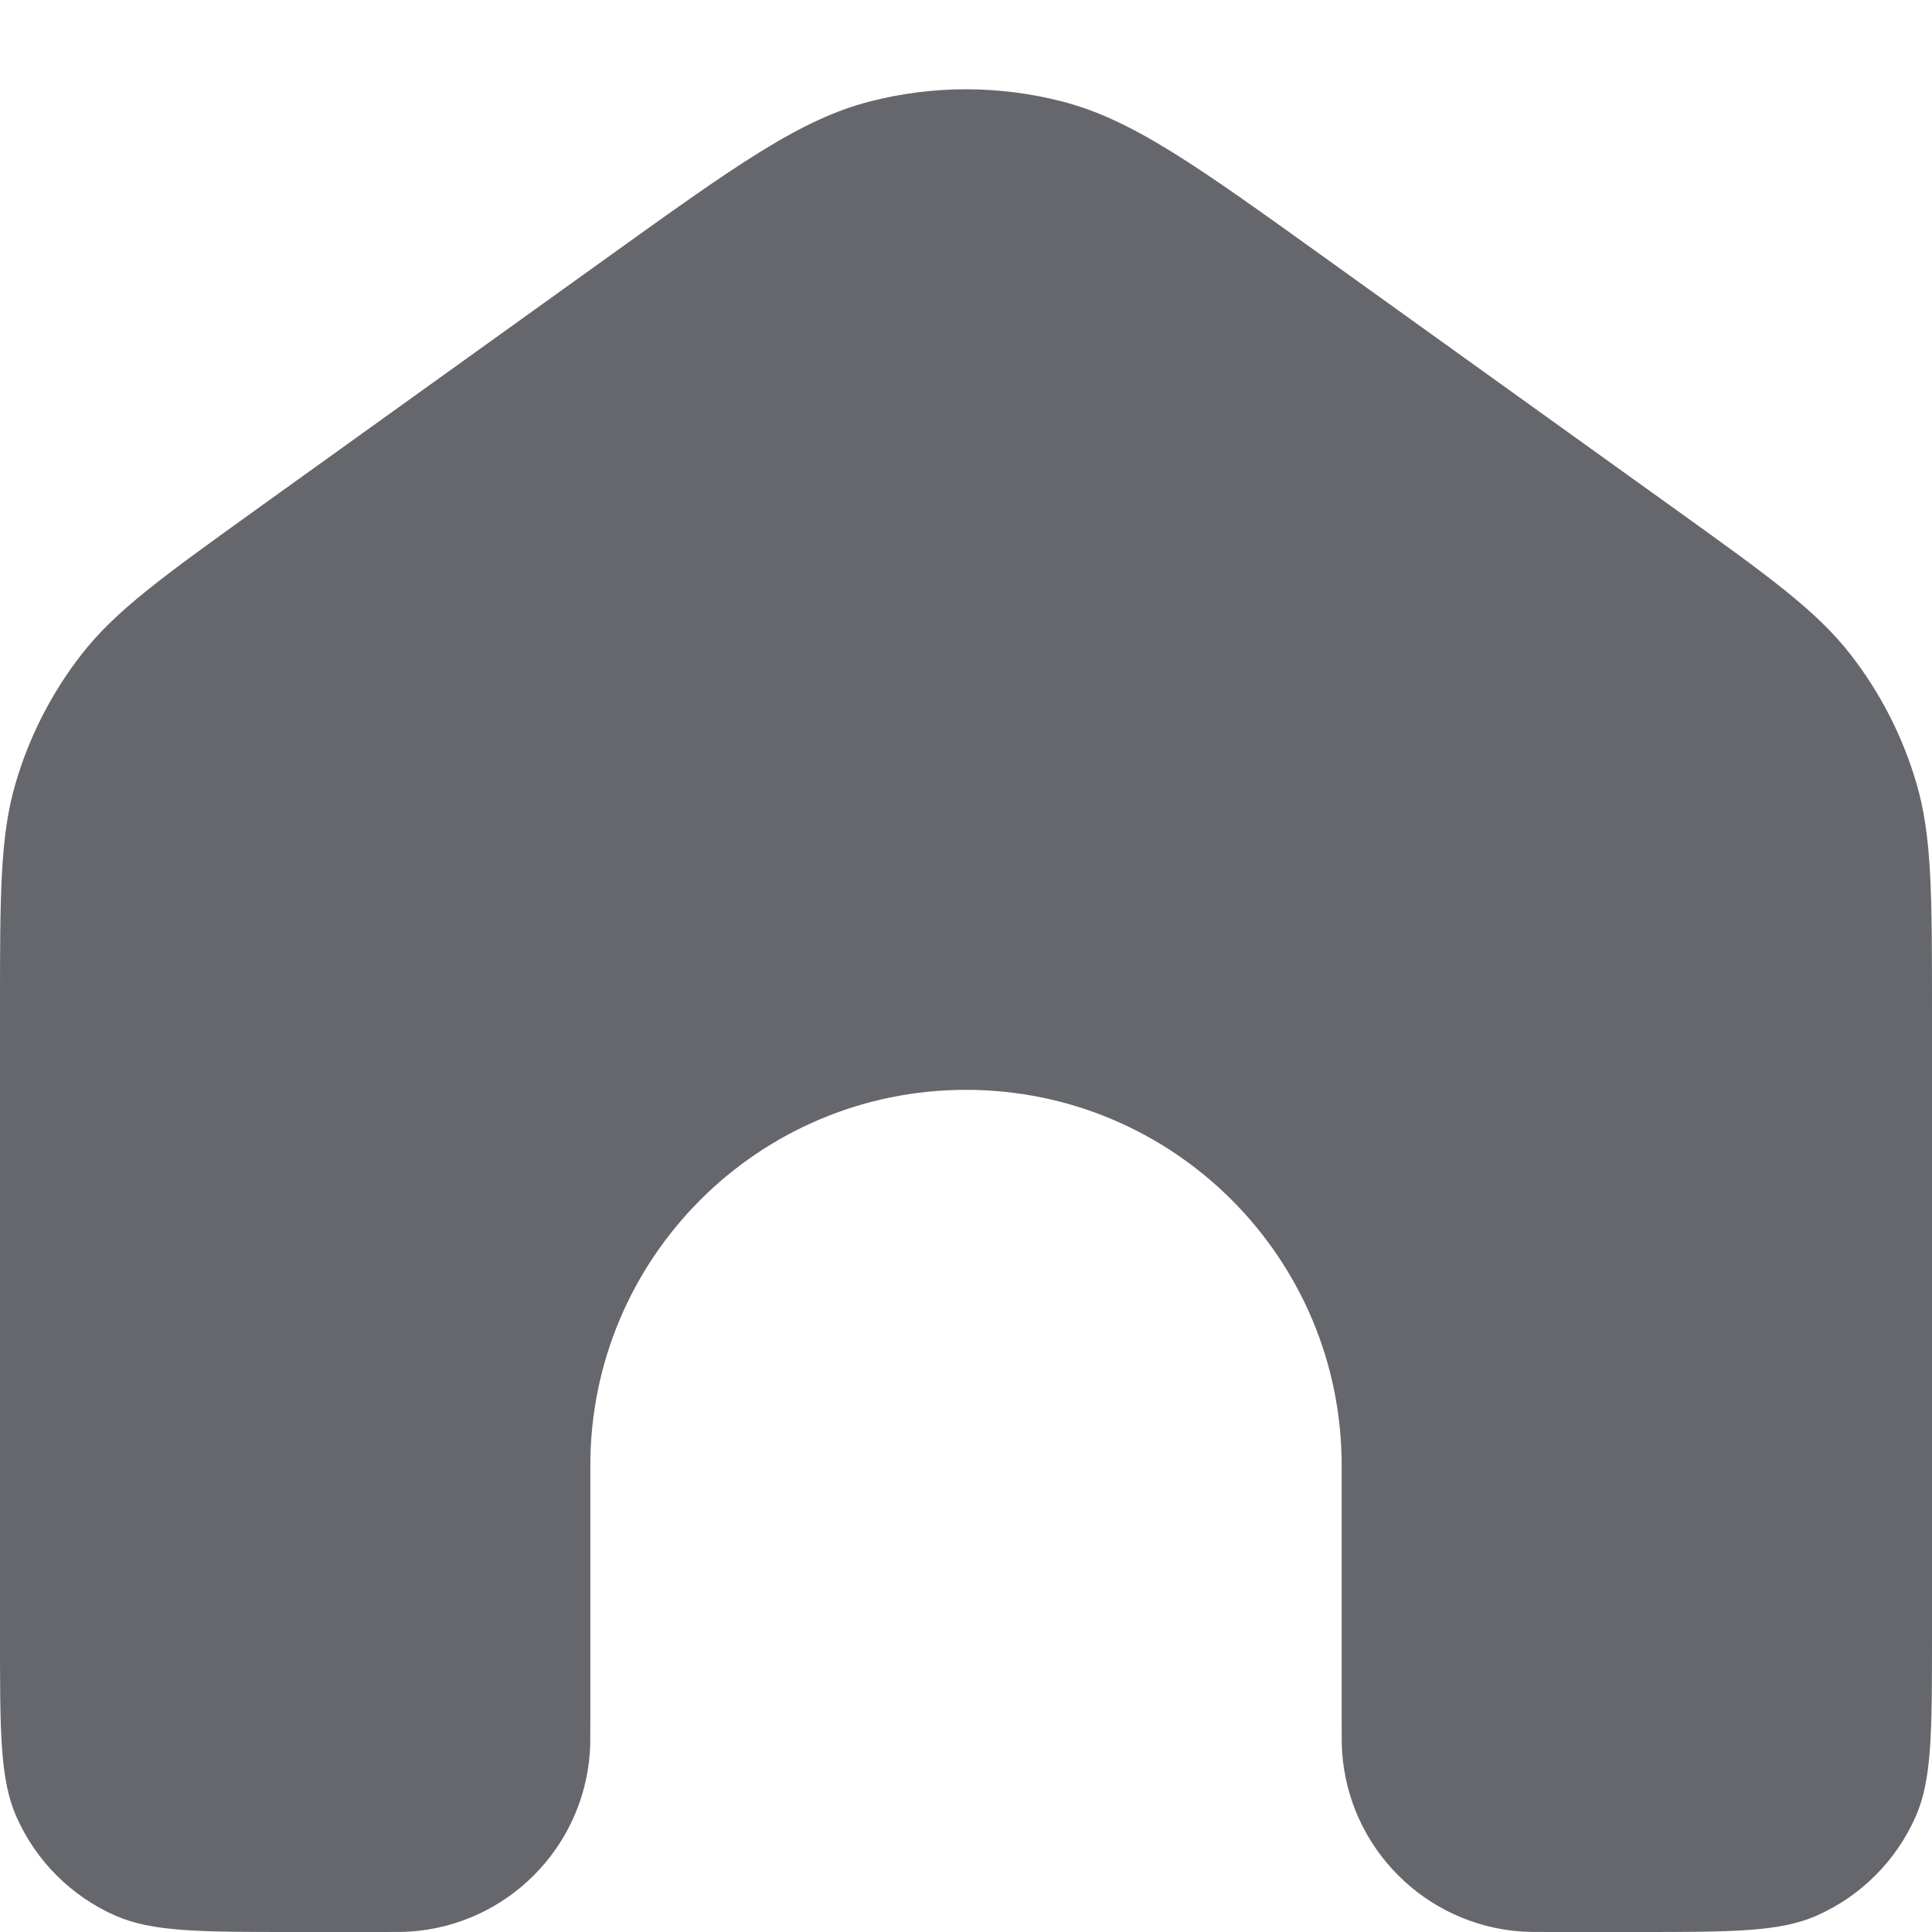 <svg width="20" height="20" viewBox="0 0 20 20" fill="none" xmlns="http://www.w3.org/2000/svg">
<path d="M20 16.944V10.463C20 9.26 20 8.659 19.839 8.109C19.697 7.623 19.463 7.167 19.151 6.768C18.798 6.317 18.31 5.966 17.332 5.264L13.732 2.68C12.39 1.716 11.719 1.234 10.986 1.048C10.339 0.883 9.661 0.883 9.014 1.048C8.281 1.234 7.61 1.716 6.267 2.68L2.667 5.264C1.69 5.966 1.202 6.317 0.849 6.768C0.537 7.167 0.303 7.623 0.161 8.109C0 8.659 0 9.26 0 10.463V16.944C0 17.928 0 18.421 0.169 18.805C0.371 19.263 0.737 19.629 1.195 19.831C1.579 20 2.071 20 3.056 20H3.932C4.098 20 4.182 20 4.252 19.995C5.245 19.925 6.036 19.134 6.106 18.141C6.111 18.07 6.111 17.987 6.111 17.82V15.171C6.111 13.023 7.852 11.282 10 11.282C12.148 11.282 13.889 13.023 13.889 15.171V17.82C13.889 17.987 13.889 18.07 13.894 18.141C13.964 19.134 14.755 19.925 15.748 19.995C15.818 20 15.902 20 16.068 20H16.944C17.928 20 18.421 20 18.805 19.831C19.263 19.629 19.629 19.263 19.831 18.805C20 18.421 20 17.928 20 16.944Z" fill="#66676C"/>
</svg>
